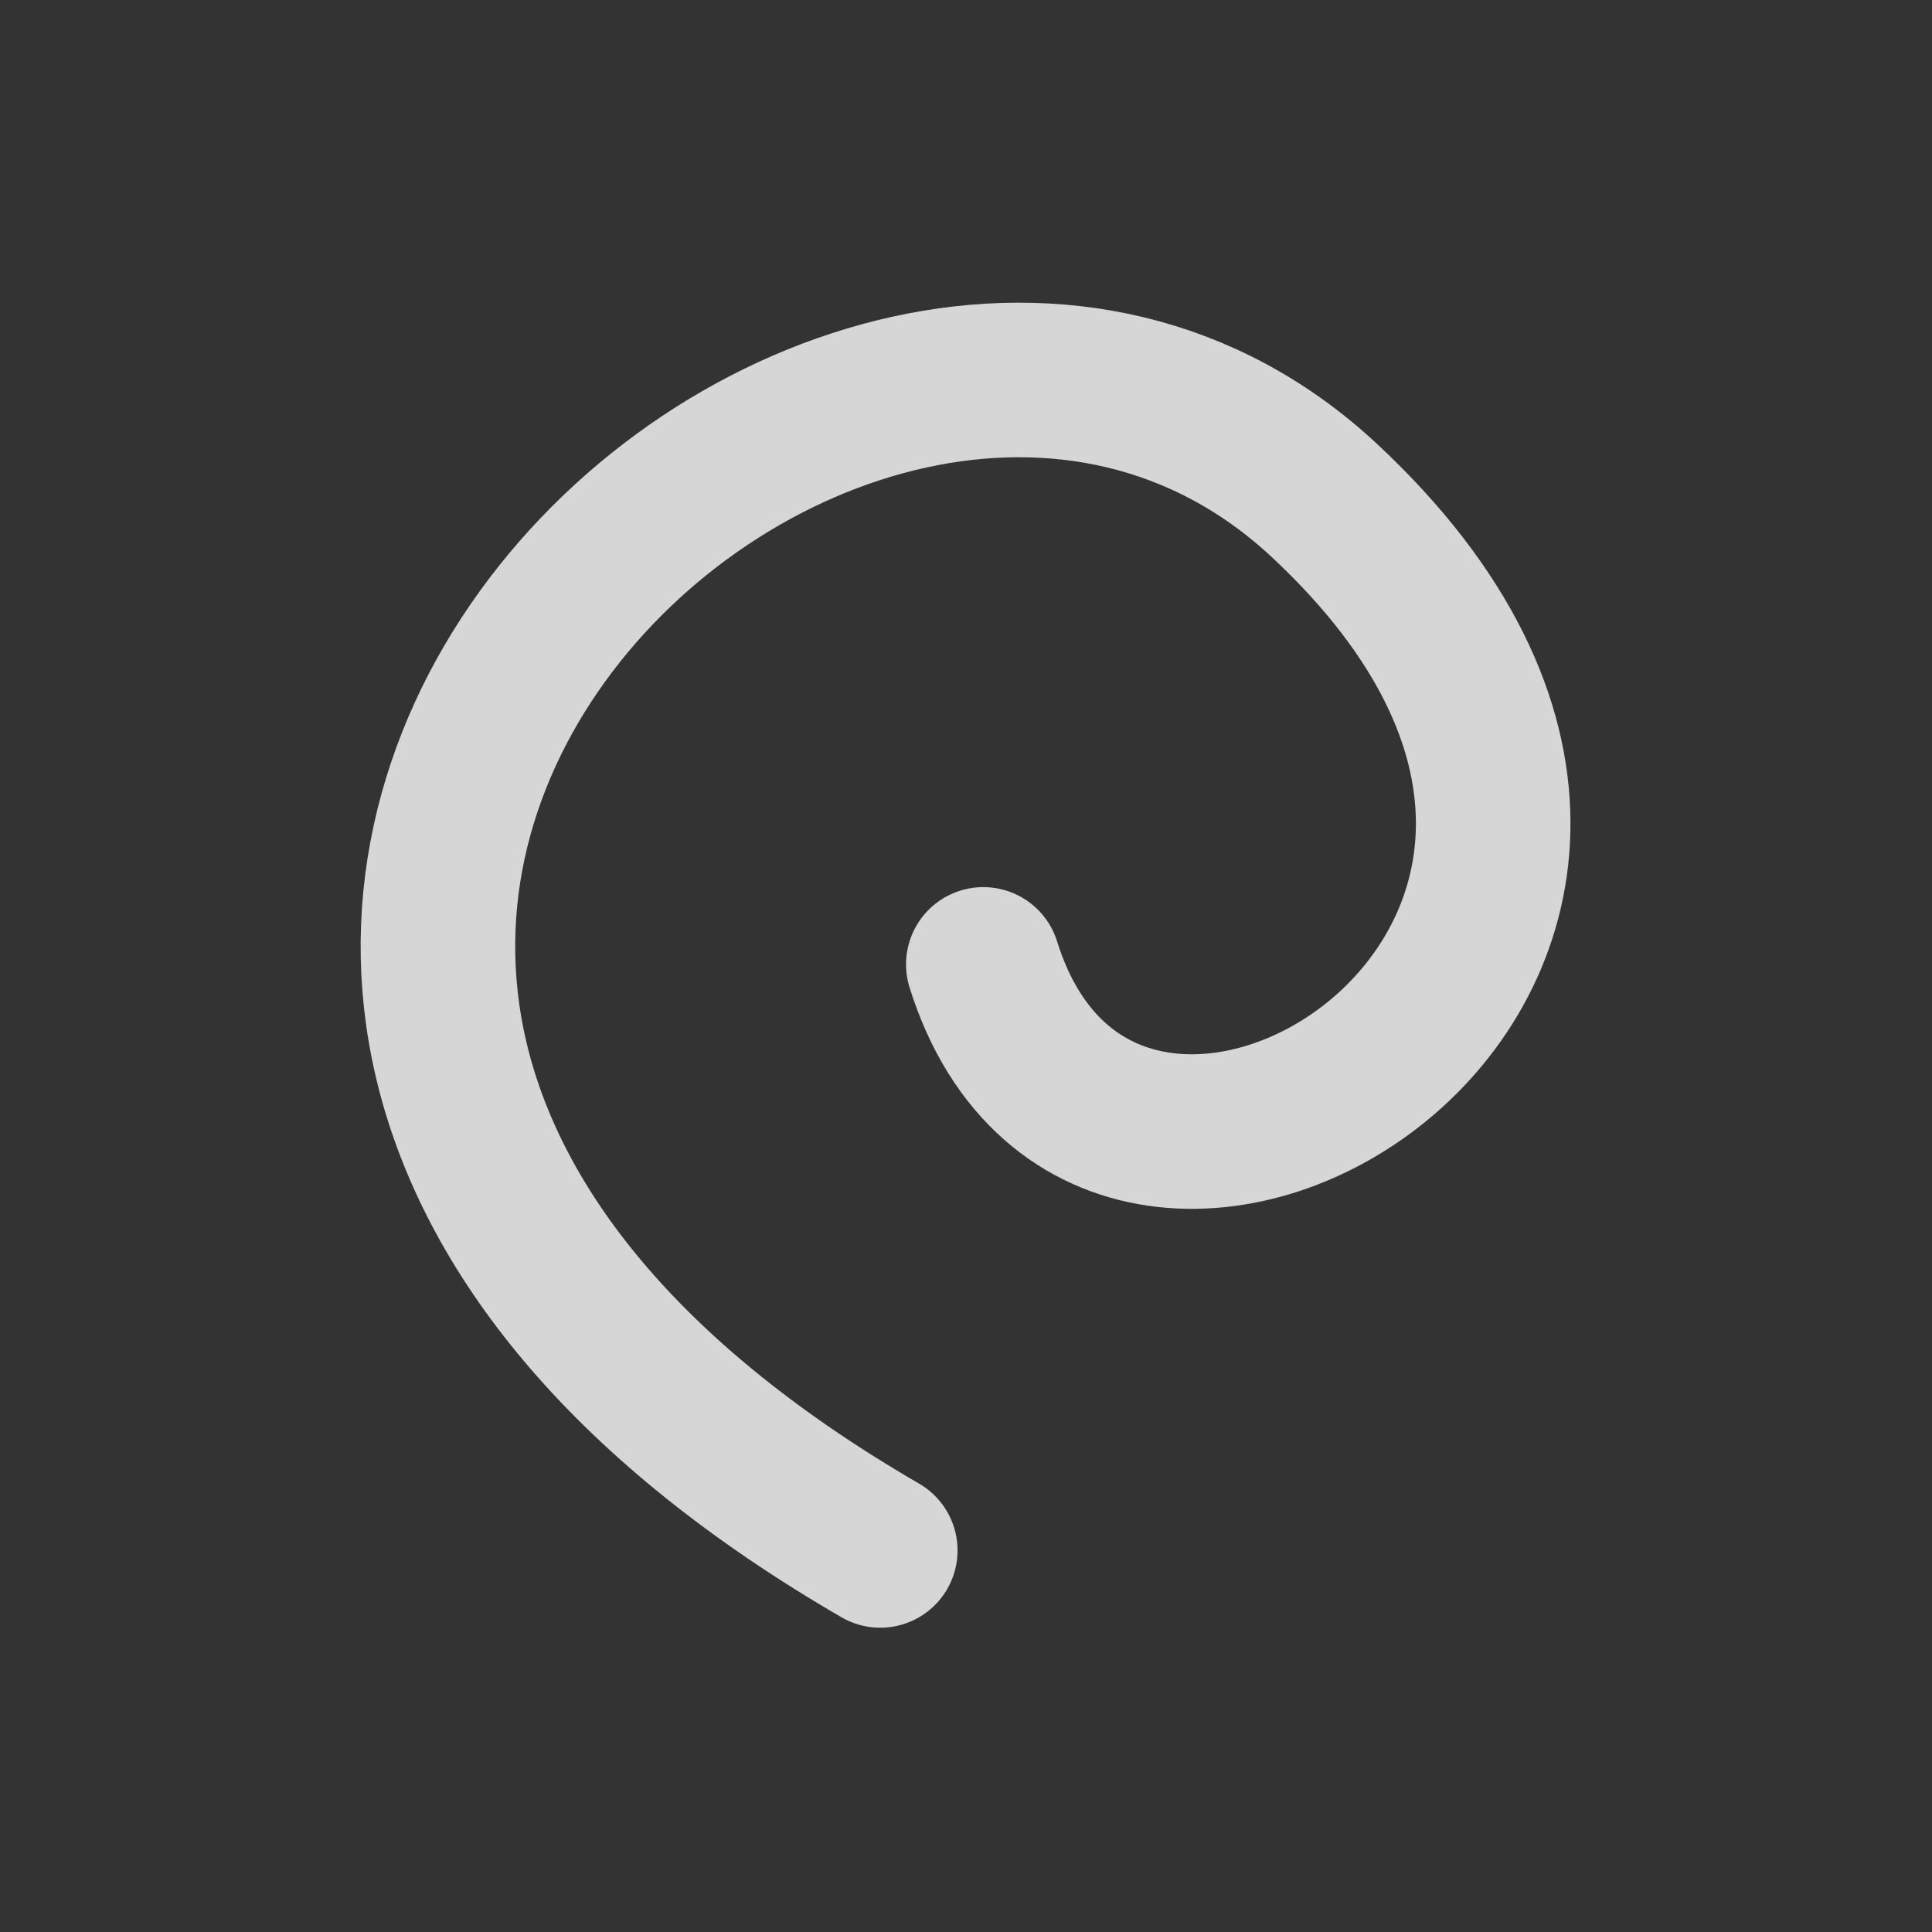 <svg width="300" height="300" viewBox="0 0 300 300" fill="none" xmlns="http://www.w3.org/2000/svg">
    <rect x="0" y="0" width="300" height="300" fill="#333333" stroke="none"/>
    <path d="M68.688 0C-88.312 91 62.688 233 137.688 163C212.688 93 104.688 27 84.688 91" transform="translate(68 240.75) scale(1 -1)" stroke="white" stroke-opacity="0.8" stroke-width="24" stroke-linecap="round"/>
</svg>
